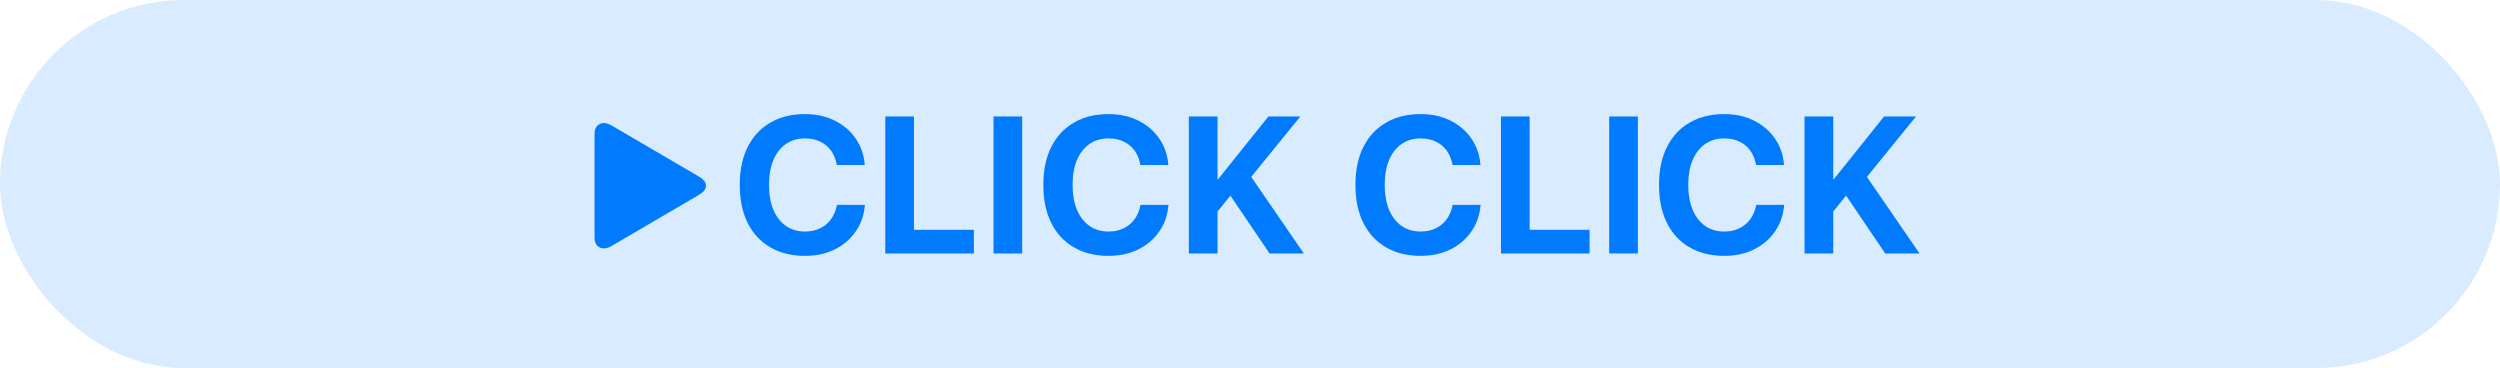 <svg width="360" height="53" viewBox="0 0 360 53" fill="none" xmlns="http://www.w3.org/2000/svg">
<rect width="360" height="53" rx="26.5" fill="#007AFF" fill-opacity="0.15"/>
<path d="M85.614 34.199V19.289C85.614 18.752 85.747 18.358 86.012 18.107C86.277 17.85 86.592 17.721 86.957 17.721C87.279 17.721 87.609 17.814 87.945 18L100.46 25.315C100.904 25.573 101.212 25.806 101.384 26.014C101.563 26.214 101.652 26.458 101.652 26.744C101.652 27.023 101.563 27.267 101.384 27.475C101.212 27.682 100.904 27.915 100.46 28.173L87.945 35.488C87.609 35.675 87.279 35.768 86.957 35.768C86.592 35.768 86.277 35.639 86.012 35.381C85.747 35.123 85.614 34.729 85.614 34.199Z" fill="#007AFF"/>
<path d="M115.918 36.842C113.995 36.842 112.327 36.432 110.914 35.611C109.51 34.791 108.426 33.62 107.66 32.098C106.904 30.566 106.525 28.744 106.525 26.629V26.615C106.525 24.491 106.908 22.673 107.674 21.16C108.439 19.638 109.524 18.471 110.928 17.66C112.331 16.84 113.995 16.43 115.918 16.43C117.513 16.43 118.935 16.74 120.184 17.359C121.432 17.979 122.435 18.831 123.191 19.916C123.948 20.991 124.39 22.231 124.518 23.635L124.531 23.758H120.512L120.457 23.525C120.302 22.796 120.024 22.163 119.623 21.625C119.222 21.087 118.707 20.672 118.078 20.381C117.458 20.08 116.738 19.93 115.918 19.93C114.861 19.93 113.945 20.199 113.17 20.736C112.395 21.274 111.794 22.044 111.365 23.047C110.946 24.04 110.736 25.225 110.736 26.602V26.615C110.736 28.001 110.946 29.199 111.365 30.211C111.794 31.213 112.395 31.988 113.17 32.535C113.954 33.073 114.87 33.342 115.918 33.342C116.711 33.342 117.417 33.196 118.037 32.904C118.666 32.613 119.19 32.193 119.609 31.646C120.029 31.09 120.325 30.421 120.498 29.637L120.525 29.5H124.545L124.531 29.65C124.404 31.045 123.957 32.285 123.191 33.369C122.435 34.454 121.432 35.306 120.184 35.926C118.935 36.536 117.513 36.842 115.918 36.842ZM127.482 36.5V16.771H131.61V33.096H140.237V36.5H127.482ZM143.065 36.5V16.771H147.194V36.5H143.065ZM159.632 36.842C157.709 36.842 156.041 36.432 154.628 35.611C153.225 34.791 152.14 33.62 151.374 32.098C150.618 30.566 150.24 28.744 150.24 26.629V26.615C150.24 24.491 150.622 22.673 151.388 21.16C152.154 19.638 153.238 18.471 154.642 17.66C156.046 16.84 157.709 16.43 159.632 16.43C161.227 16.43 162.649 16.74 163.898 17.359C165.147 17.979 166.149 18.831 166.906 19.916C167.662 20.991 168.104 22.231 168.232 23.635L168.245 23.758H164.226L164.171 23.525C164.016 22.796 163.738 22.163 163.337 21.625C162.936 21.087 162.421 20.672 161.792 20.381C161.173 20.08 160.452 19.93 159.632 19.93C158.575 19.93 157.659 20.199 156.884 20.736C156.109 21.274 155.508 22.044 155.079 23.047C154.66 24.04 154.451 25.225 154.451 26.602V26.615C154.451 28.001 154.66 29.199 155.079 30.211C155.508 31.213 156.109 31.988 156.884 32.535C157.668 33.073 158.584 33.342 159.632 33.342C160.425 33.342 161.132 33.196 161.751 32.904C162.38 32.613 162.904 32.193 163.324 31.646C163.743 31.09 164.039 30.421 164.212 29.637L164.24 29.5H168.259L168.245 29.65C168.118 31.045 167.671 32.285 166.906 33.369C166.149 34.454 165.147 35.306 163.898 35.926C162.649 36.536 161.227 36.842 159.632 36.842ZM175.161 30.662V25.795H175.42L182.653 16.771H187.247L180 25.686H179.194L175.161 30.662ZM171.196 36.5V16.771H175.325V36.5H171.196ZM182.817 36.5L176.487 27.148L179.467 24.441L187.752 36.5H182.817ZM204.577 36.842C202.654 36.842 200.986 36.432 199.573 35.611C198.169 34.791 197.085 33.62 196.319 32.098C195.563 30.566 195.184 28.744 195.184 26.629V26.615C195.184 24.491 195.567 22.673 196.333 21.16C197.098 19.638 198.183 18.471 199.587 17.66C200.99 16.84 202.654 16.43 204.577 16.43C206.172 16.43 207.594 16.74 208.842 17.359C210.091 17.979 211.094 18.831 211.85 19.916C212.607 20.991 213.049 22.231 213.176 23.635L213.19 23.758H209.171L209.116 23.525C208.961 22.796 208.683 22.163 208.282 21.625C207.881 21.087 207.366 20.672 206.737 20.381C206.117 20.08 205.397 19.93 204.577 19.93C203.52 19.93 202.604 20.199 201.829 20.736C201.054 21.274 200.453 22.044 200.024 23.047C199.605 24.04 199.395 25.225 199.395 26.602V26.615C199.395 28.001 199.605 29.199 200.024 30.211C200.453 31.213 201.054 31.988 201.829 32.535C202.613 33.073 203.529 33.342 204.577 33.342C205.37 33.342 206.076 33.196 206.696 32.904C207.325 32.613 207.849 32.193 208.268 31.646C208.688 31.09 208.984 30.421 209.157 29.637L209.184 29.5H213.204L213.19 29.65C213.063 31.045 212.616 32.285 211.85 33.369C211.094 34.454 210.091 35.306 208.842 35.926C207.594 36.536 206.172 36.842 204.577 36.842ZM216.14 36.5V16.771H220.269V33.096H228.896V36.5H216.14ZM231.724 36.5V16.771H235.853V36.5H231.724ZM248.291 36.842C246.368 36.842 244.7 36.432 243.287 35.611C241.884 34.791 240.799 33.62 240.033 32.098C239.277 30.566 238.899 28.744 238.899 26.629V26.615C238.899 24.491 239.281 22.673 240.047 21.16C240.813 19.638 241.897 18.471 243.301 17.66C244.705 16.84 246.368 16.43 248.291 16.43C249.886 16.43 251.308 16.74 252.557 17.359C253.805 17.979 254.808 18.831 255.565 19.916C256.321 20.991 256.763 22.231 256.891 23.635L256.904 23.758H252.885L252.83 23.525C252.675 22.796 252.397 22.163 251.996 21.625C251.595 21.087 251.08 20.672 250.451 20.381C249.831 20.08 249.111 19.93 248.291 19.93C247.234 19.93 246.318 20.199 245.543 20.736C244.768 21.274 244.167 22.044 243.738 23.047C243.319 24.04 243.109 25.225 243.109 26.602V26.615C243.109 28.001 243.319 29.199 243.738 30.211C244.167 31.213 244.768 31.988 245.543 32.535C246.327 33.073 247.243 33.342 248.291 33.342C249.084 33.342 249.79 33.196 250.41 32.904C251.039 32.613 251.563 32.193 251.982 31.646C252.402 31.09 252.698 30.421 252.871 29.637L252.899 29.5H256.918L256.904 29.65C256.777 31.045 256.33 32.285 255.565 33.369C254.808 34.454 253.805 35.306 252.557 35.926C251.308 36.536 249.886 36.842 248.291 36.842ZM263.82 30.662V25.795H264.079L271.312 16.771H275.905L268.659 25.686H267.853L263.82 30.662ZM259.855 36.5V16.771H263.984V36.5H259.855ZM271.476 36.5L265.146 27.148L268.126 24.441L276.411 36.5H271.476Z" fill="#007AFF"/>
</svg>
